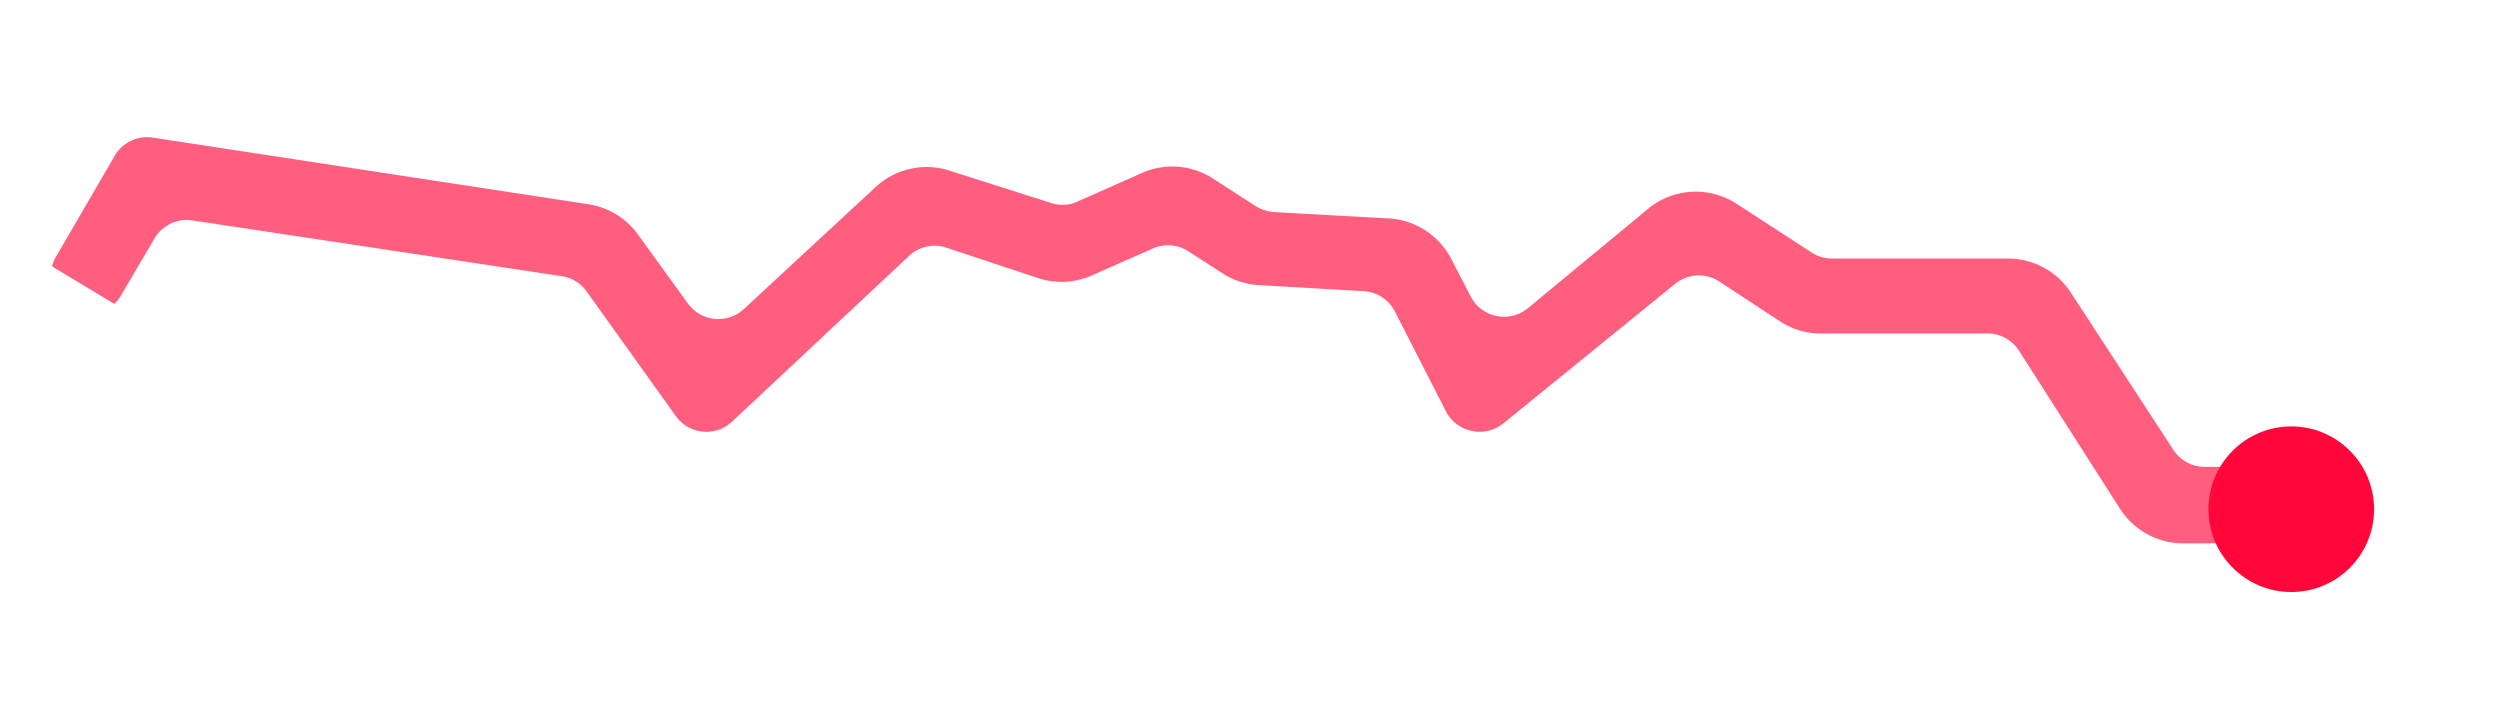 <svg xmlns="http://www.w3.org/2000/svg" id="Layer_1" data-name="Layer 1" viewBox="0 0 66.72 18.75"><defs><style>.cls-1{fill:#ff5e7f}.cls-2{fill:#ff073a}</style></defs><title>graph</title><path d="M60.57,13.5a1,1,0,0,1-1,1H58.26a2,2,0,0,1-1.68-.92L53.89,9.37A1,1,0,0,0,53,8.9H48.6a2,2,0,0,1-1.09-.32L45.88,7.51a1,1,0,0,0-1.18.07L40.12,11.3a1,1,0,0,1-.84.2A1,1,0,0,1,38.6,11L37.22,8.3a1,1,0,0,0-.83-.53l-2.77-.16a2,2,0,0,1-1-.32l-.9-.58a1,1,0,0,0-.95-.08l-1.63.72a2,2,0,0,1-1.44.07l-2.44-.81a1,1,0,0,0-1,.22l-4.72,4.42a1,1,0,0,1-.78.27,1,1,0,0,1-.72-.41L15.65,7.77a1,1,0,0,0-.66-.4L5.12,5.88a1,1,0,0,0-1,.49L3.22,7.9a.87.87,0,0,1-.17.21l-1.66-1a.77.77,0,0,1,.1-.25l1.57-2.7a1,1,0,0,1,1-.49L15.7,5.45a2,2,0,0,1,1.32.8L18.36,8.1a1,1,0,0,0,1.49.15L23.36,5a2,2,0,0,1,2-.44L28,5.4a1,1,0,0,0,.71,0l1.78-.79a2,2,0,0,1,1.89.16l1.13.73a1.09,1.09,0,0,0,.49.16l3.07.17a2,2,0,0,1,1.66,1.08l.52,1a1,1,0,0,0,1.52.32L44,5.56a2,2,0,0,1,2.35-.12l2,1.3a1,1,0,0,0,.55.16h4.69a2,2,0,0,1,1.69.93L58,12a1,1,0,0,0,.84.46h.76A1,1,0,0,1,60.57,13.5Z" class="cls-1"/><circle cx="61.15" cy="13.59" r="2.21" class="cls-2"/></svg>